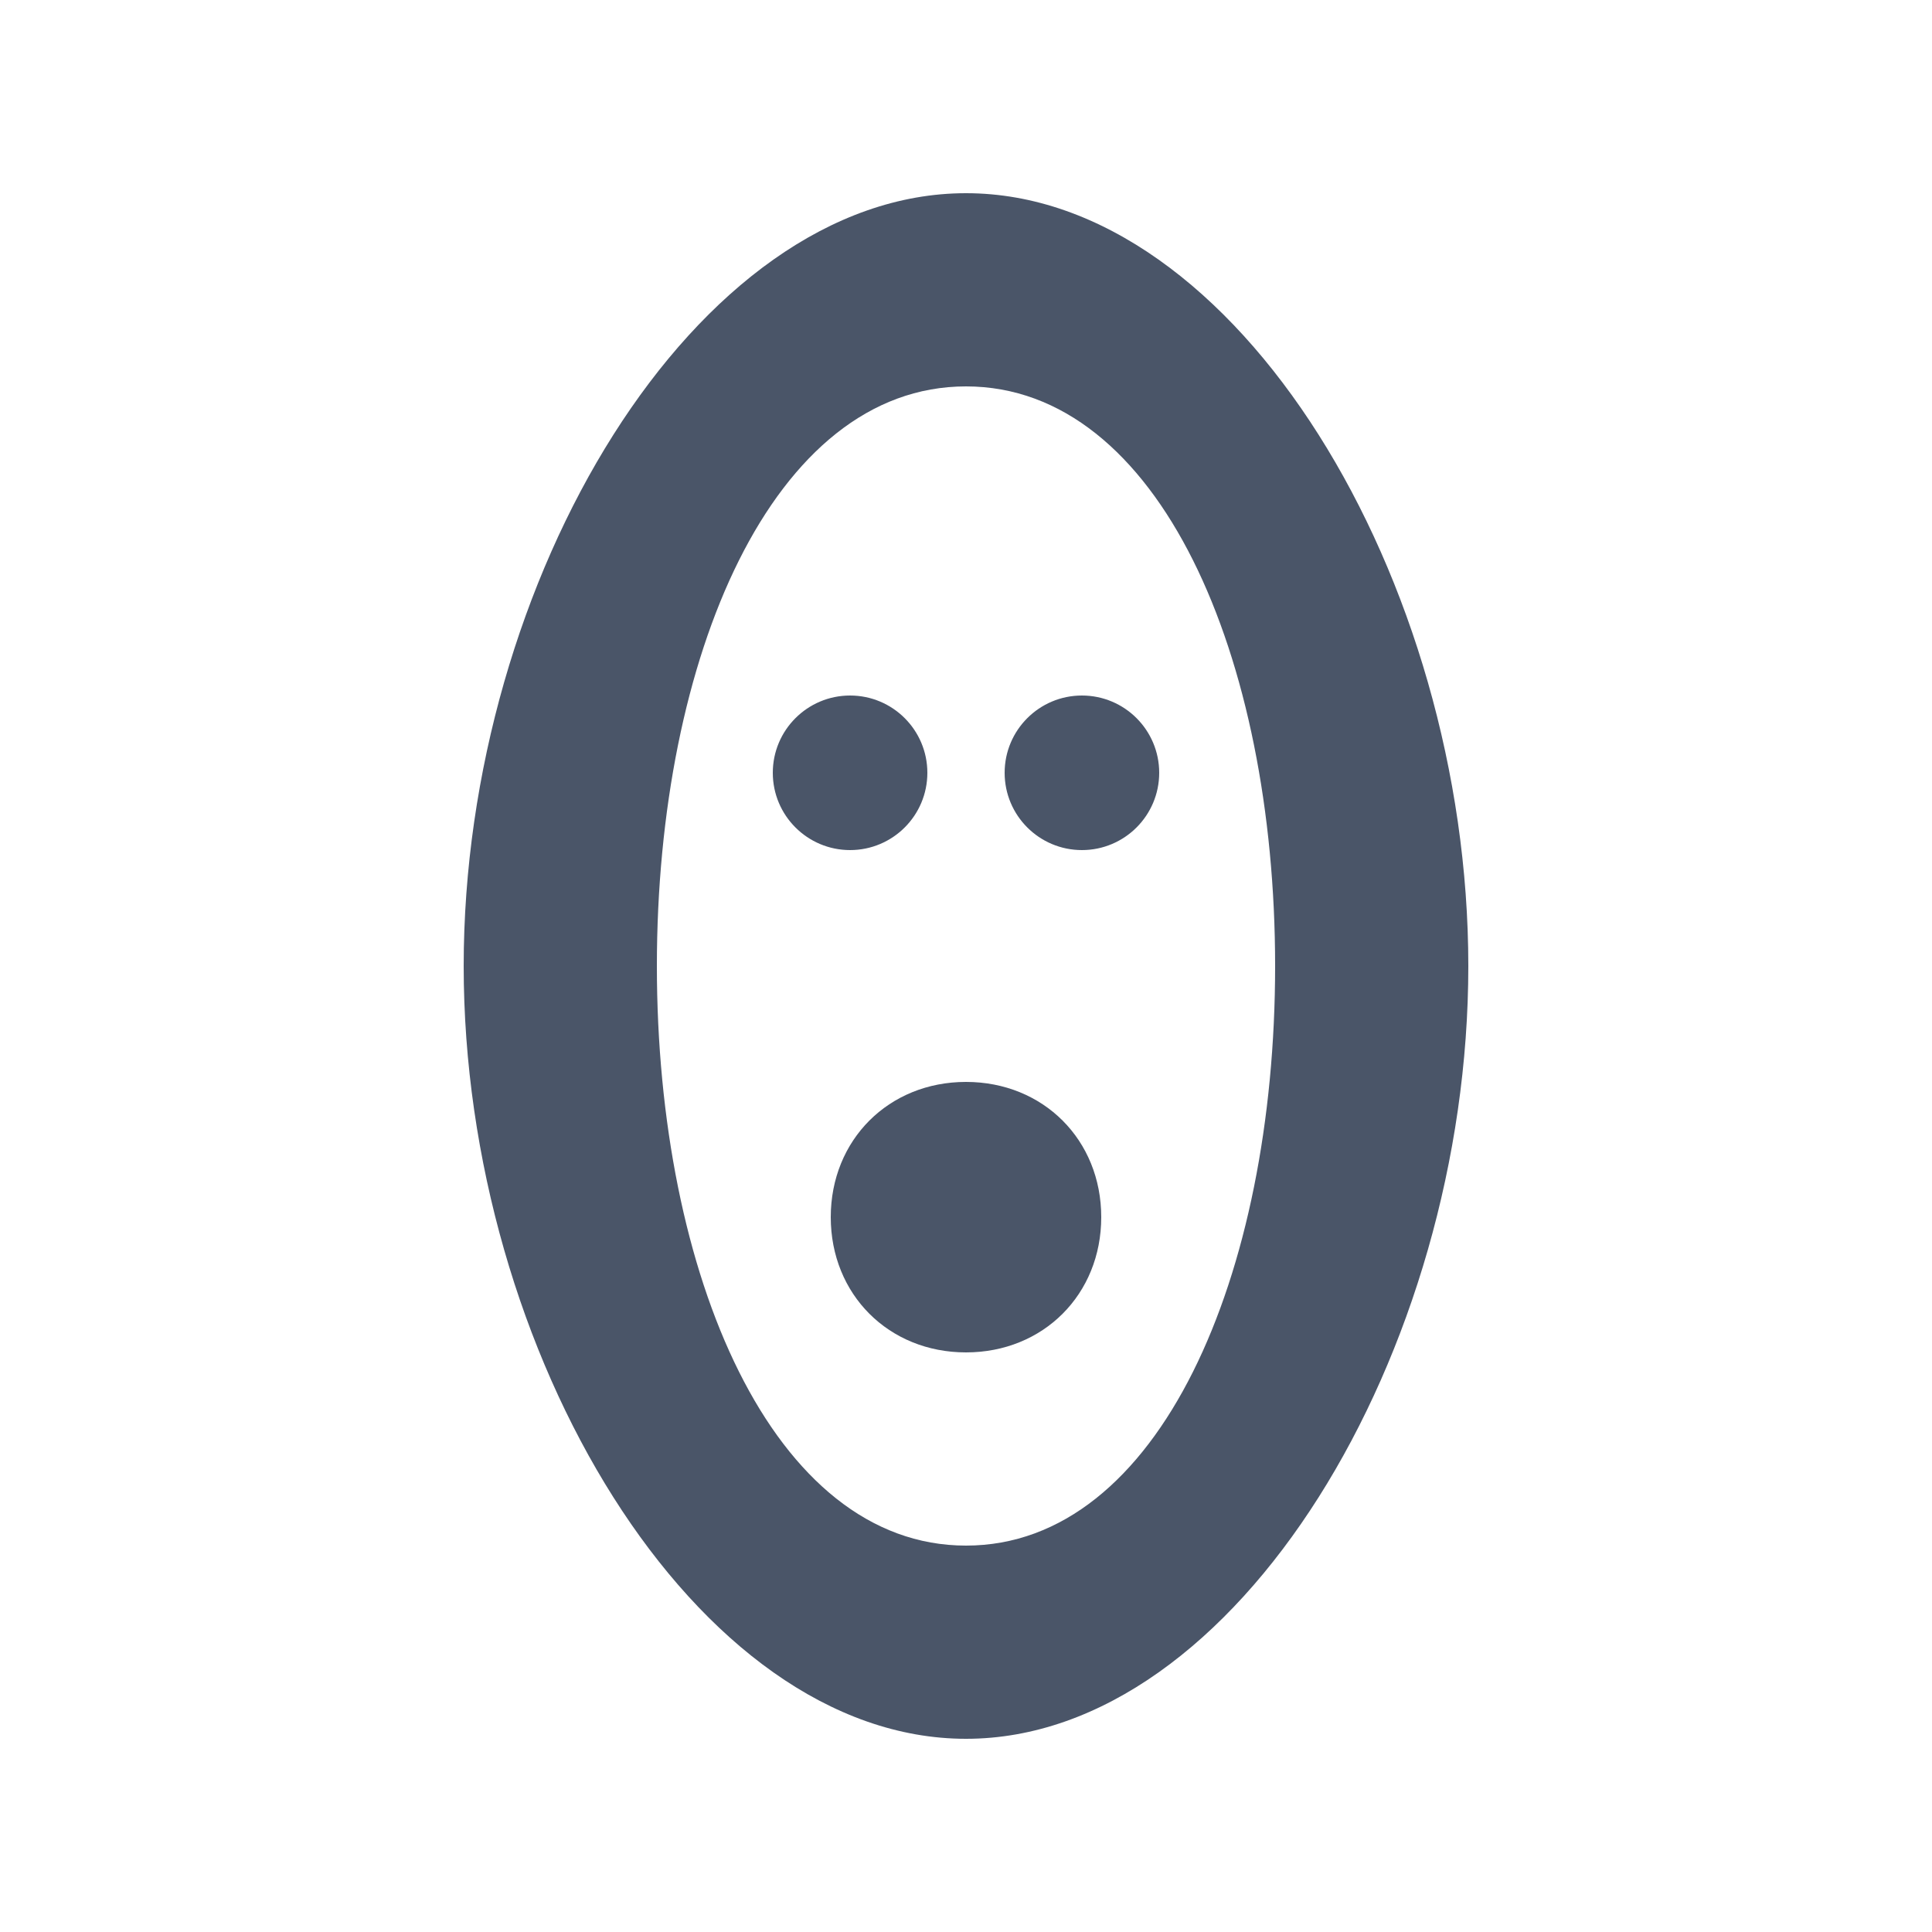 <?xml version="1.0" encoding="UTF-8"?>
<svg width="500" height="500" viewBox="0 0 500 500" fill="none" xmlns="http://www.w3.org/2000/svg">
  <path d="M250 50C180 50 120 150 120 250C120 350 180 450 250 450C320 450 380 350 380 250C380 150 320 50 250 50ZM250 400C200 400 170 330 170 250C170 170 200 100 250 100C300 100 330 170 330 250C330 330 300 400 250 400Z" fill="#4A5568"/>
  <circle cx="220" cy="200" r="20" fill="#4A5568"/>
  <circle cx="280" cy="200" r="20" fill="#4A5568"/>
  <path d="M250 280C230 280 215 295 215 315C215 335 230 350 250 350C270 350 285 335 285 315C285 295 270 280 250 280Z" fill="#4A5568"/>
</svg>